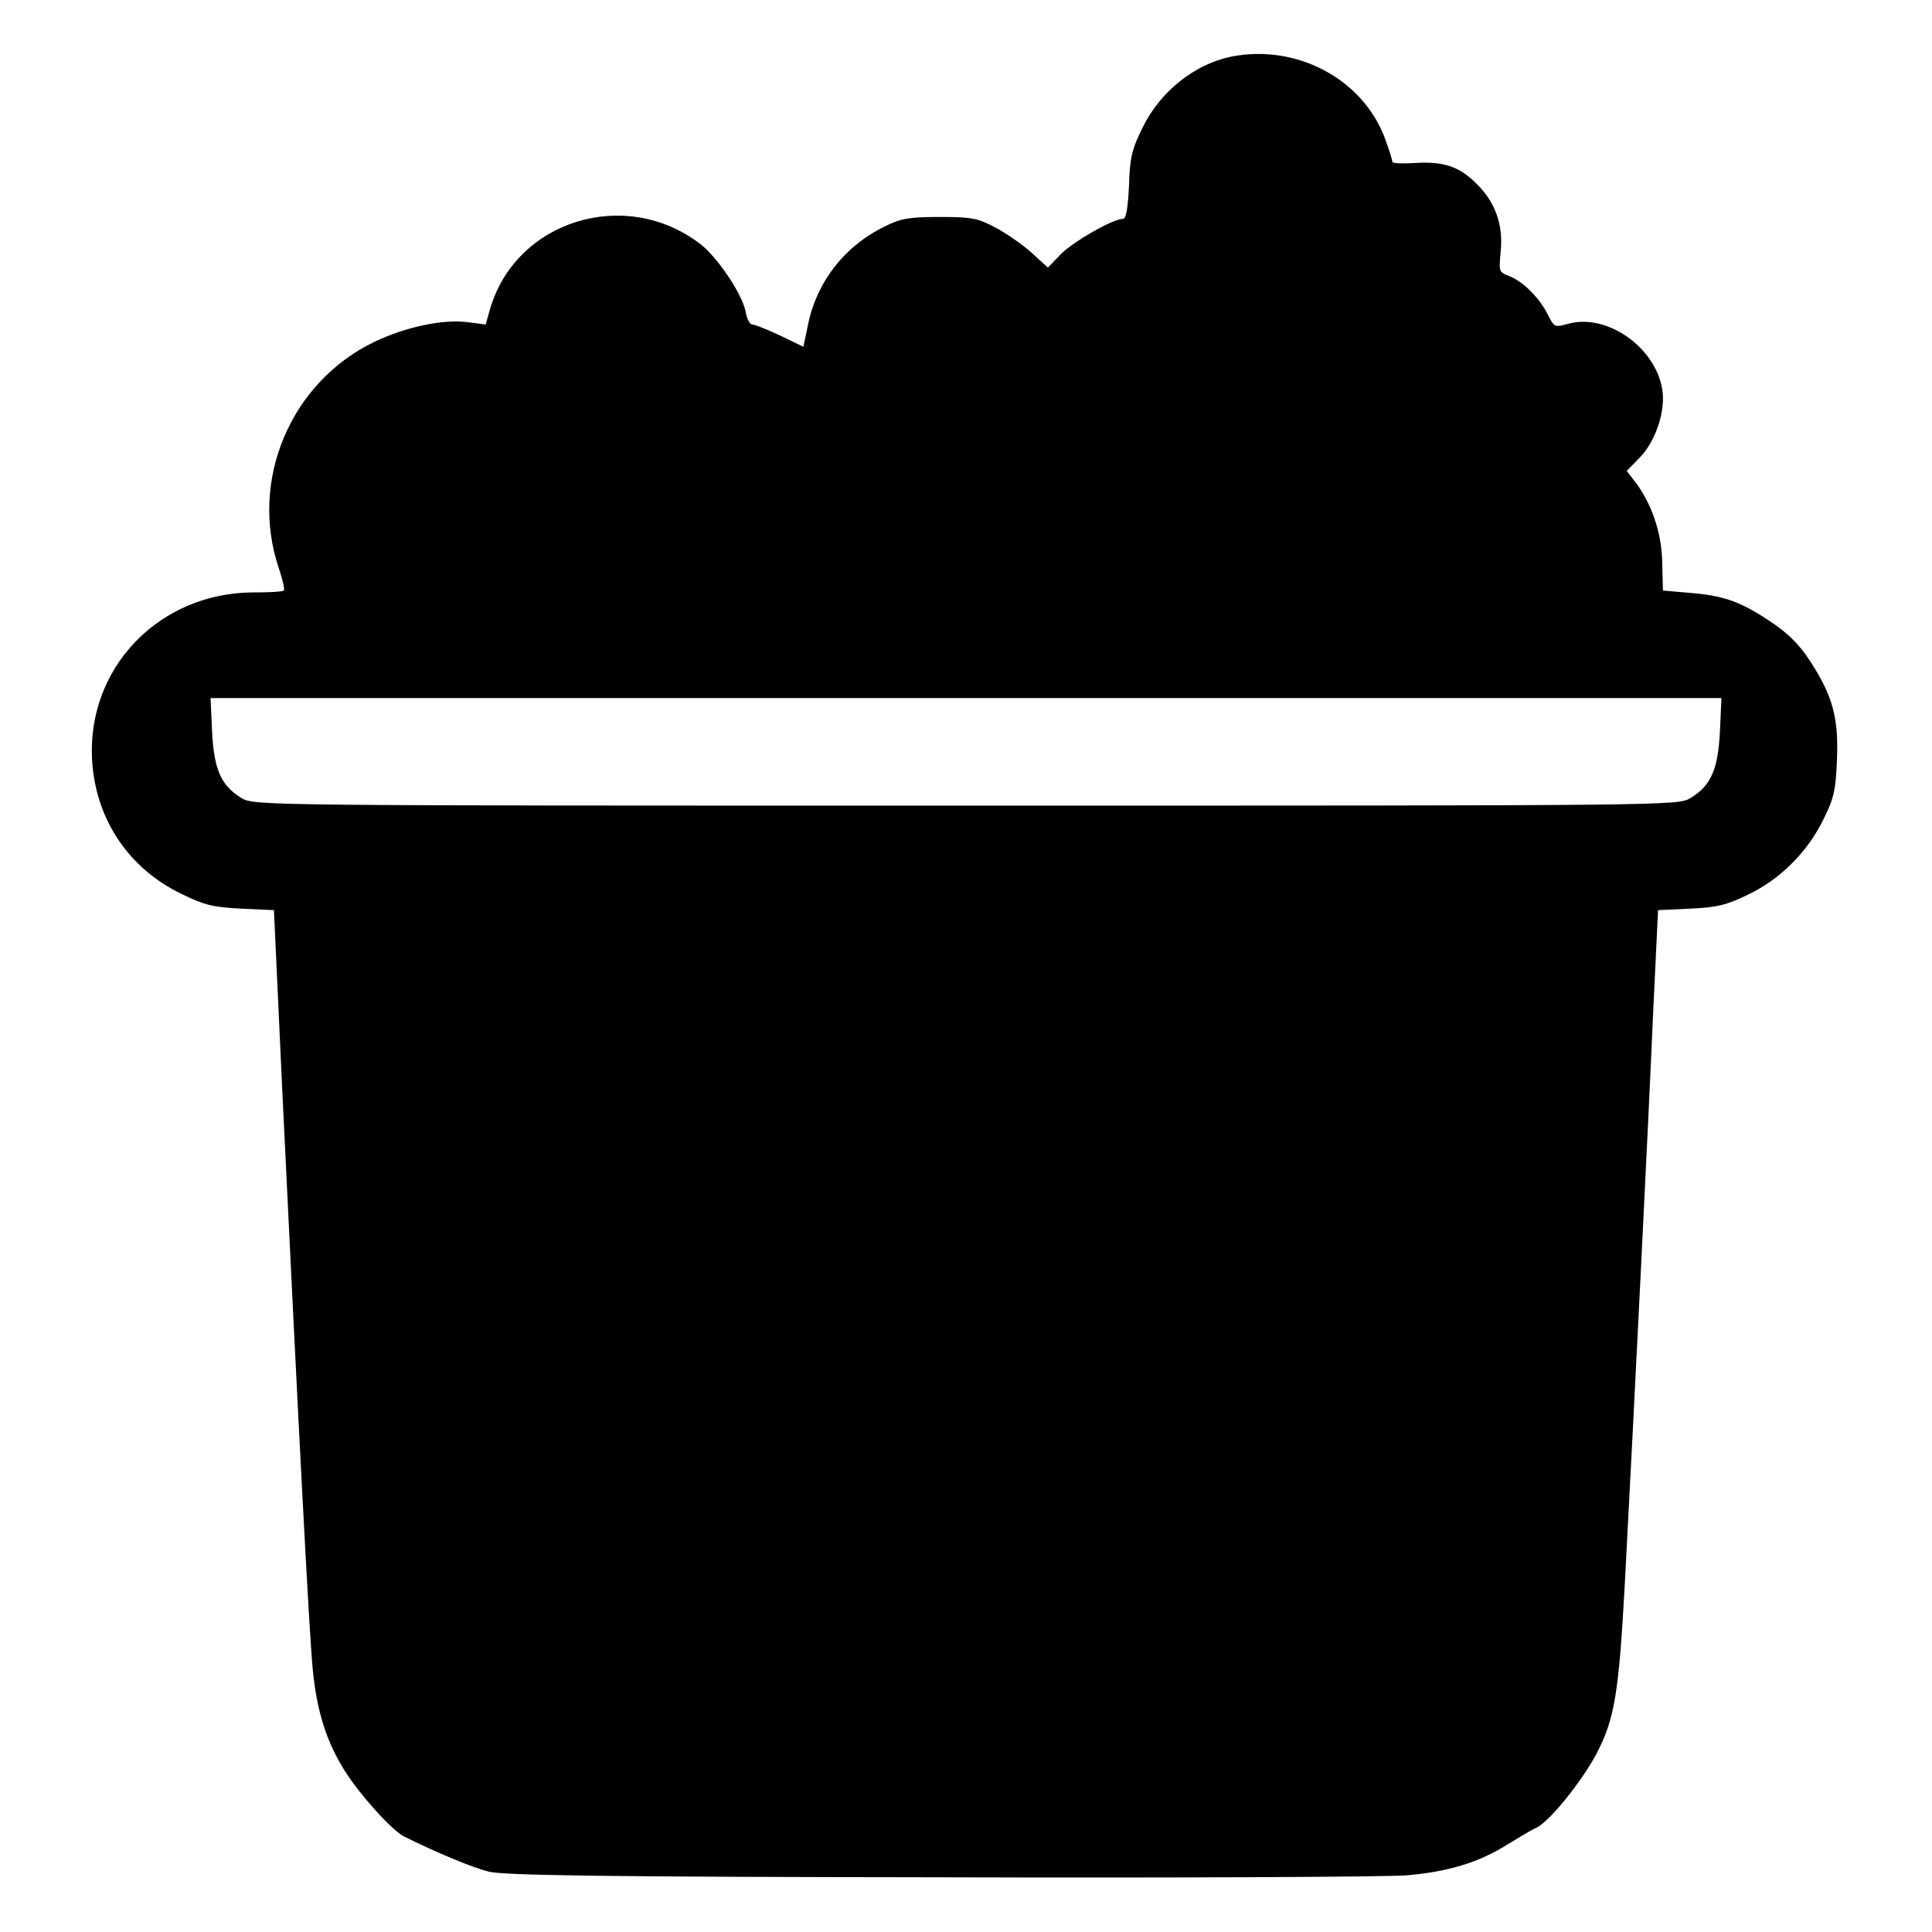 <?xml version="1.0" standalone="no"?>
<!DOCTYPE svg PUBLIC "-//W3C//DTD SVG 20010904//EN"
 "http://www.w3.org/TR/2001/REC-SVG-20010904/DTD/svg10.dtd">
<svg version="1.0" xmlns="http://www.w3.org/2000/svg"
 width="512pt" height="512pt" viewBox="0 0 512 512"
 preserveAspectRatio="xMidYMid meet">
<g transform="translate(0,512) scale(0.1,-0.1)"
fill="#000000" stroke="none">
<path d="M3263 4970 c-97 -20 -188 -92 -235 -188 -28 -57 -34 -79 -36 -154 -3
-62 -8 -88 -16 -88 -27 0 -133 -61 -165 -94 l-34 -35 -43 39 c-23 21 -66 51
-96 67 -47 25 -63 28 -148 28 -81 0 -103 -4 -145 -25 -107 -52 -181 -147 -204
-262 l-12 -57 -62 30 c-34 16 -67 29 -73 29 -7 0 -15 15 -18 34 -9 47 -75 145
-121 180 -198 151 -487 62 -556 -172 l-12 -42 -46 6 c-66 9 -165 -12 -249 -52
-222 -107 -332 -367 -253 -600 10 -30 16 -56 13 -59 -3 -3 -38 -5 -78 -5 -270
0 -467 -227 -425 -490 22 -135 104 -246 228 -307 65 -32 86 -37 162 -41 l87
-4 22 -477 c43 -891 71 -1436 81 -1537 11 -111 37 -192 86 -269 40 -63 125
-157 156 -172 91 -45 181 -82 224 -93 39 -10 305 -14 1190 -15 627 -2 1185 1
1240 5 111 9 194 34 270 82 28 17 62 38 78 45 35 18 117 120 156 192 50 94 61
162 77 455 25 470 63 1231 75 1512 l13 272 85 4 c71 3 98 10 153 37 85 40 158
113 200 199 28 56 33 78 36 157 5 112 -11 171 -71 263 -30 46 -60 75 -107 106
-78 52 -123 68 -214 75 l-69 6 -2 75 c-1 78 -29 159 -74 216 l-20 26 35 36
c42 43 69 125 59 181 -19 112 -147 201 -249 173 -36 -10 -37 -10 -55 26 -23
45 -66 87 -103 101 -26 10 -26 12 -21 65 7 70 -14 130 -64 179 -45 46 -89 60
-164 55 -32 -2 -59 -1 -59 3 0 5 -9 33 -20 63 -59 157 -234 250 -407 216z
m1295 -1788 c-5 -102 -24 -144 -78 -177 -35 -20 -42 -20 -1920 -20 -1878 0
-1885 0 -1920 20 -54 33 -73 75 -78 177 l-4 88 2002 0 2002 0 -4 -88z"/>
</g>
</svg>
